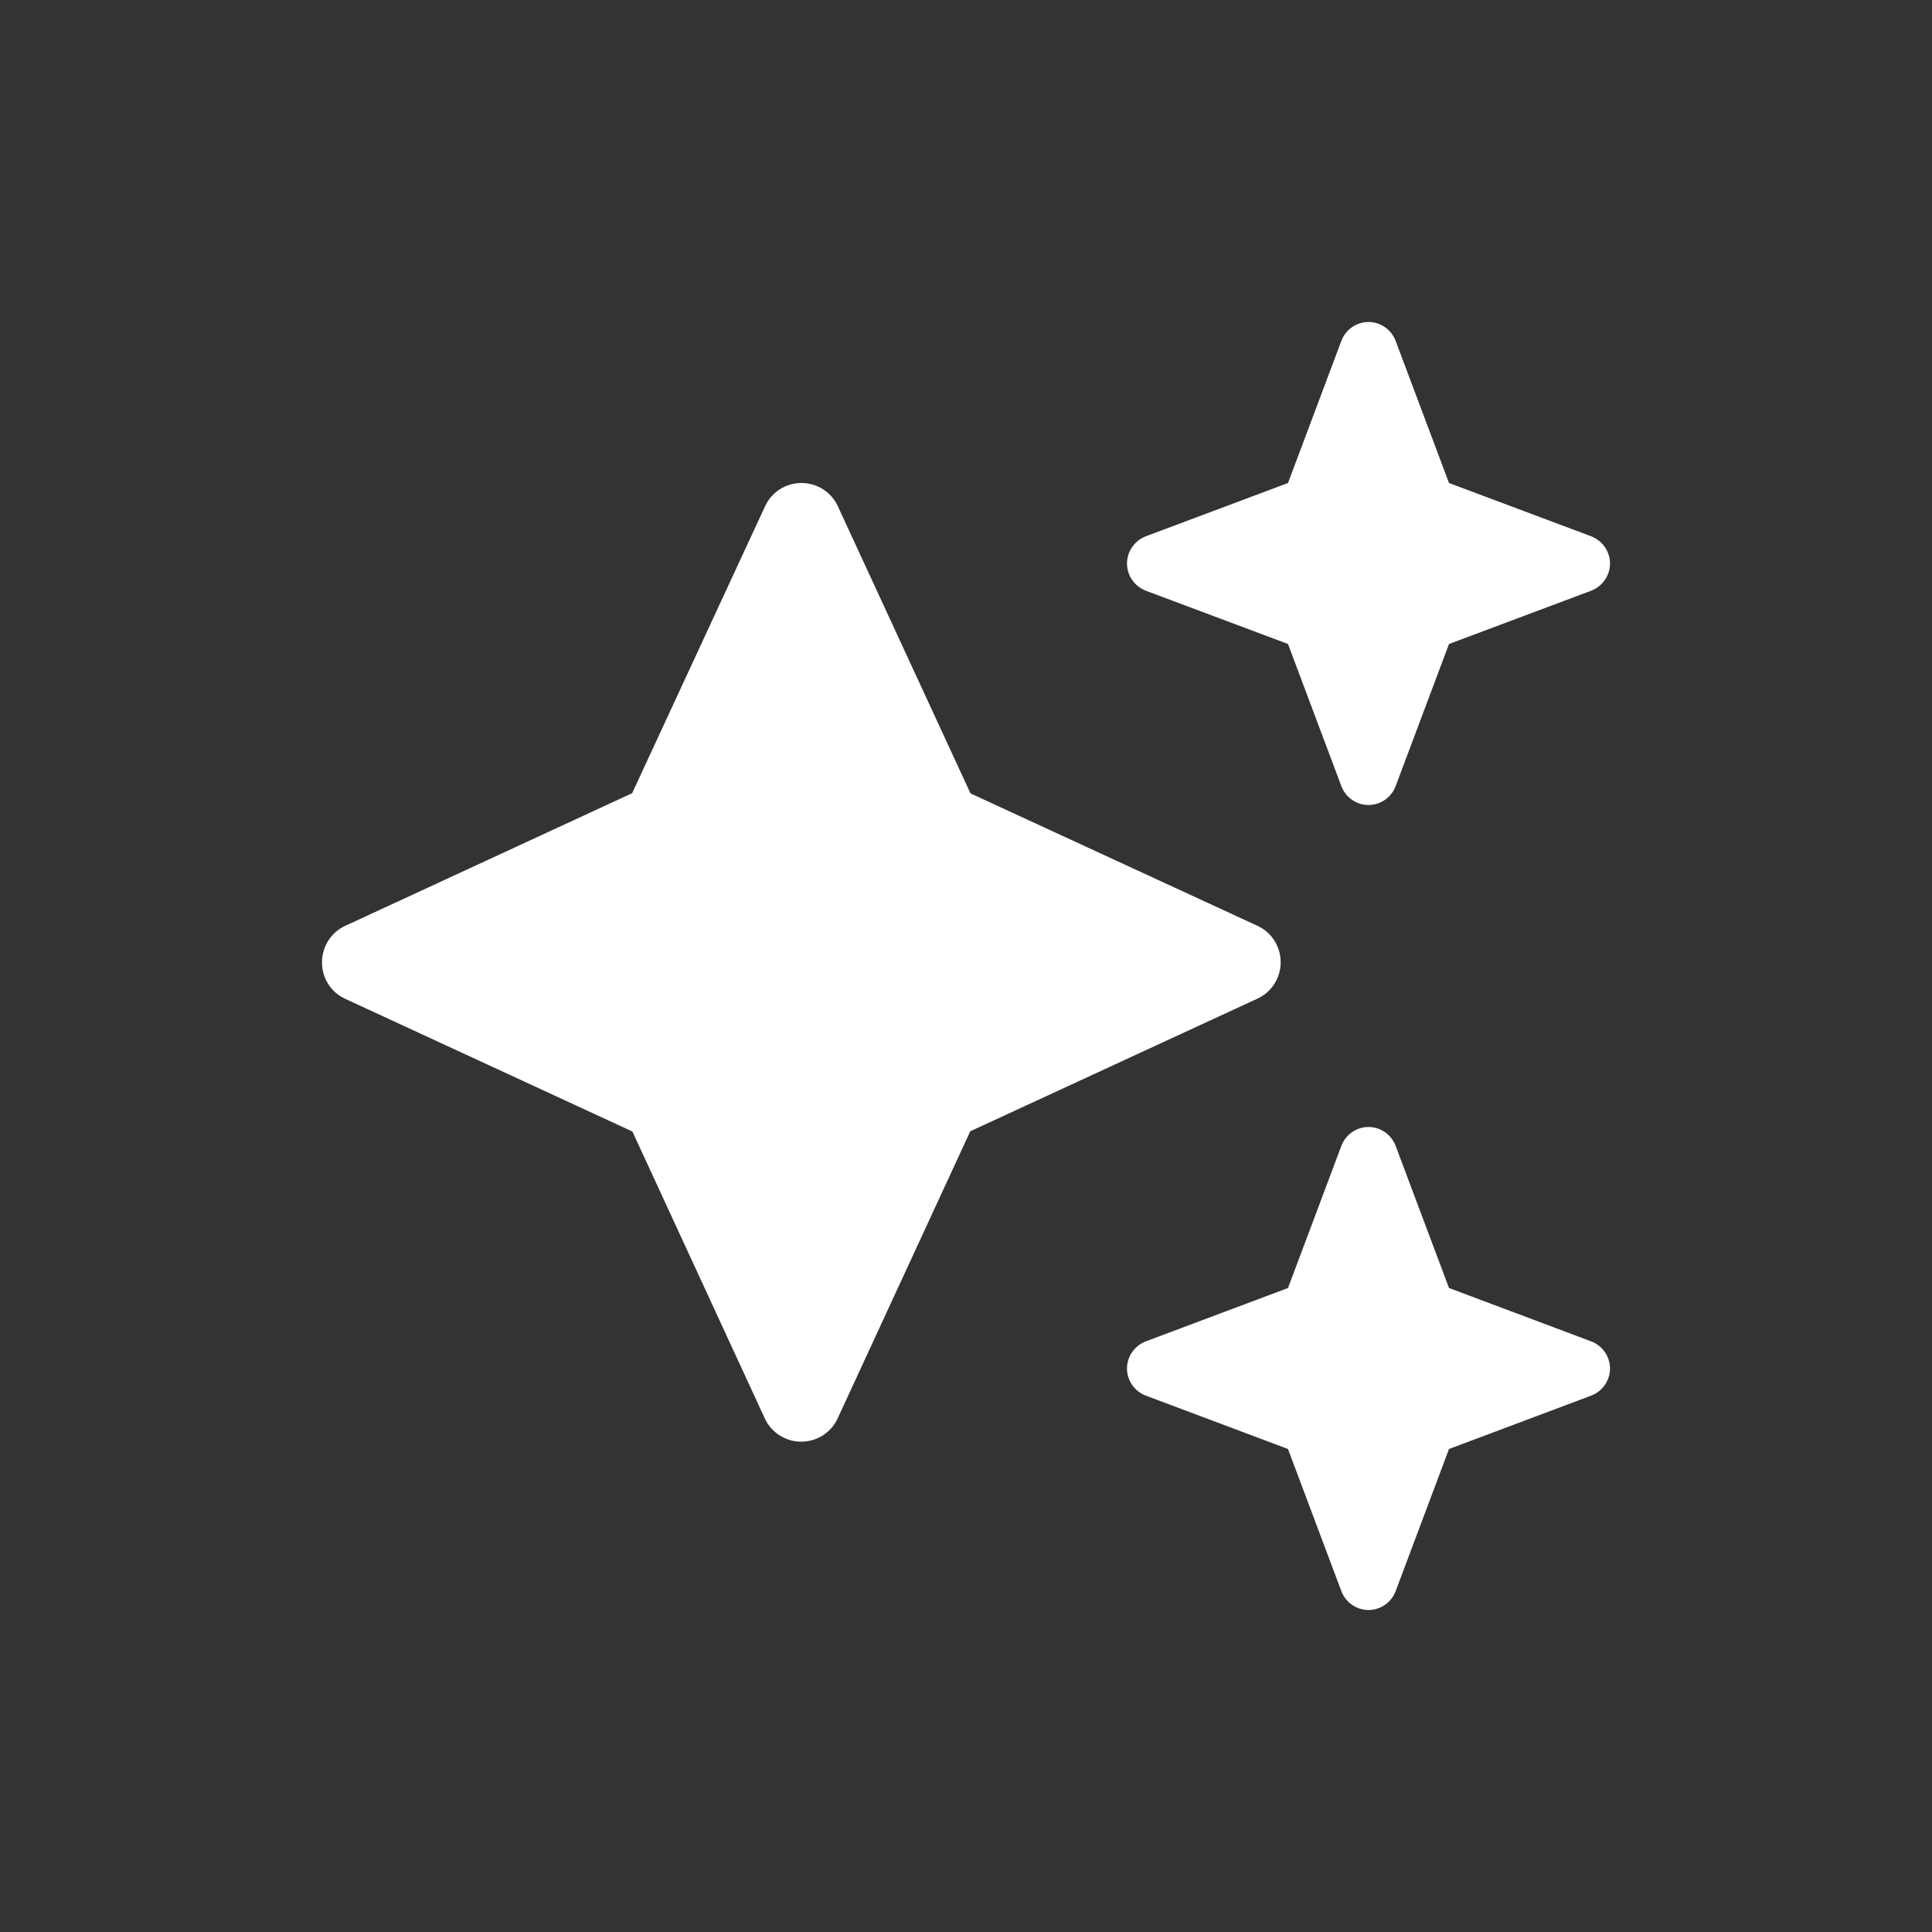 <svg width="24" height="24" viewBox="0 0 24 24" fill="none" xmlns="http://www.w3.org/2000/svg">
<rect x="0" y="0" width="24" height="24" fill="#333333" stroke="none"/>
<path d="M14.234 6.662C14.094 6.716 14 6.85 14 7C14 7.15 14.094 7.284 14.234 7.338L16 8L16.663 9.766C16.716 9.906 16.85 10 17 10C17.15 10 17.284 9.906 17.337 9.766L18 8L19.766 7.338C19.906 7.284 20 7.15 20 7C20 6.85 19.906 6.716 19.766 6.662L18 6L17.337 4.234C17.284 4.094 17.15 4 17 4C16.85 4 16.716 4.094 16.663 4.234L16 6L14.234 6.662ZM10.409 6.291C10.328 6.112 10.15 6 9.956 6C9.762 6 9.584 6.112 9.503 6.291L7.853 9.853L4.291 11.5C4.112 11.581 4 11.759 4 11.956C4 12.153 4.112 12.328 4.291 12.409L7.856 14.056L9.5 17.619C9.581 17.797 9.759 17.909 9.953 17.909C10.147 17.909 10.325 17.797 10.406 17.619L12.053 14.053L15.619 12.406C15.797 12.325 15.909 12.147 15.909 11.953C15.909 11.759 15.797 11.581 15.619 11.5L12.056 9.856L10.409 6.291ZM16 16L14.234 16.663C14.094 16.716 14 16.85 14 17C14 17.15 14.094 17.284 14.234 17.337L16 18L16.663 19.766C16.716 19.906 16.85 20 17 20C17.15 20 17.284 19.906 17.337 19.766L18 18L19.766 17.337C19.906 17.284 20 17.15 20 17C20 16.85 19.906 16.716 19.766 16.663L18 16L17.337 14.234C17.284 14.094 17.15 14 17 14C16.85 14 16.716 14.094 16.663 14.234L16 16Z" fill="white"/>
</svg>

